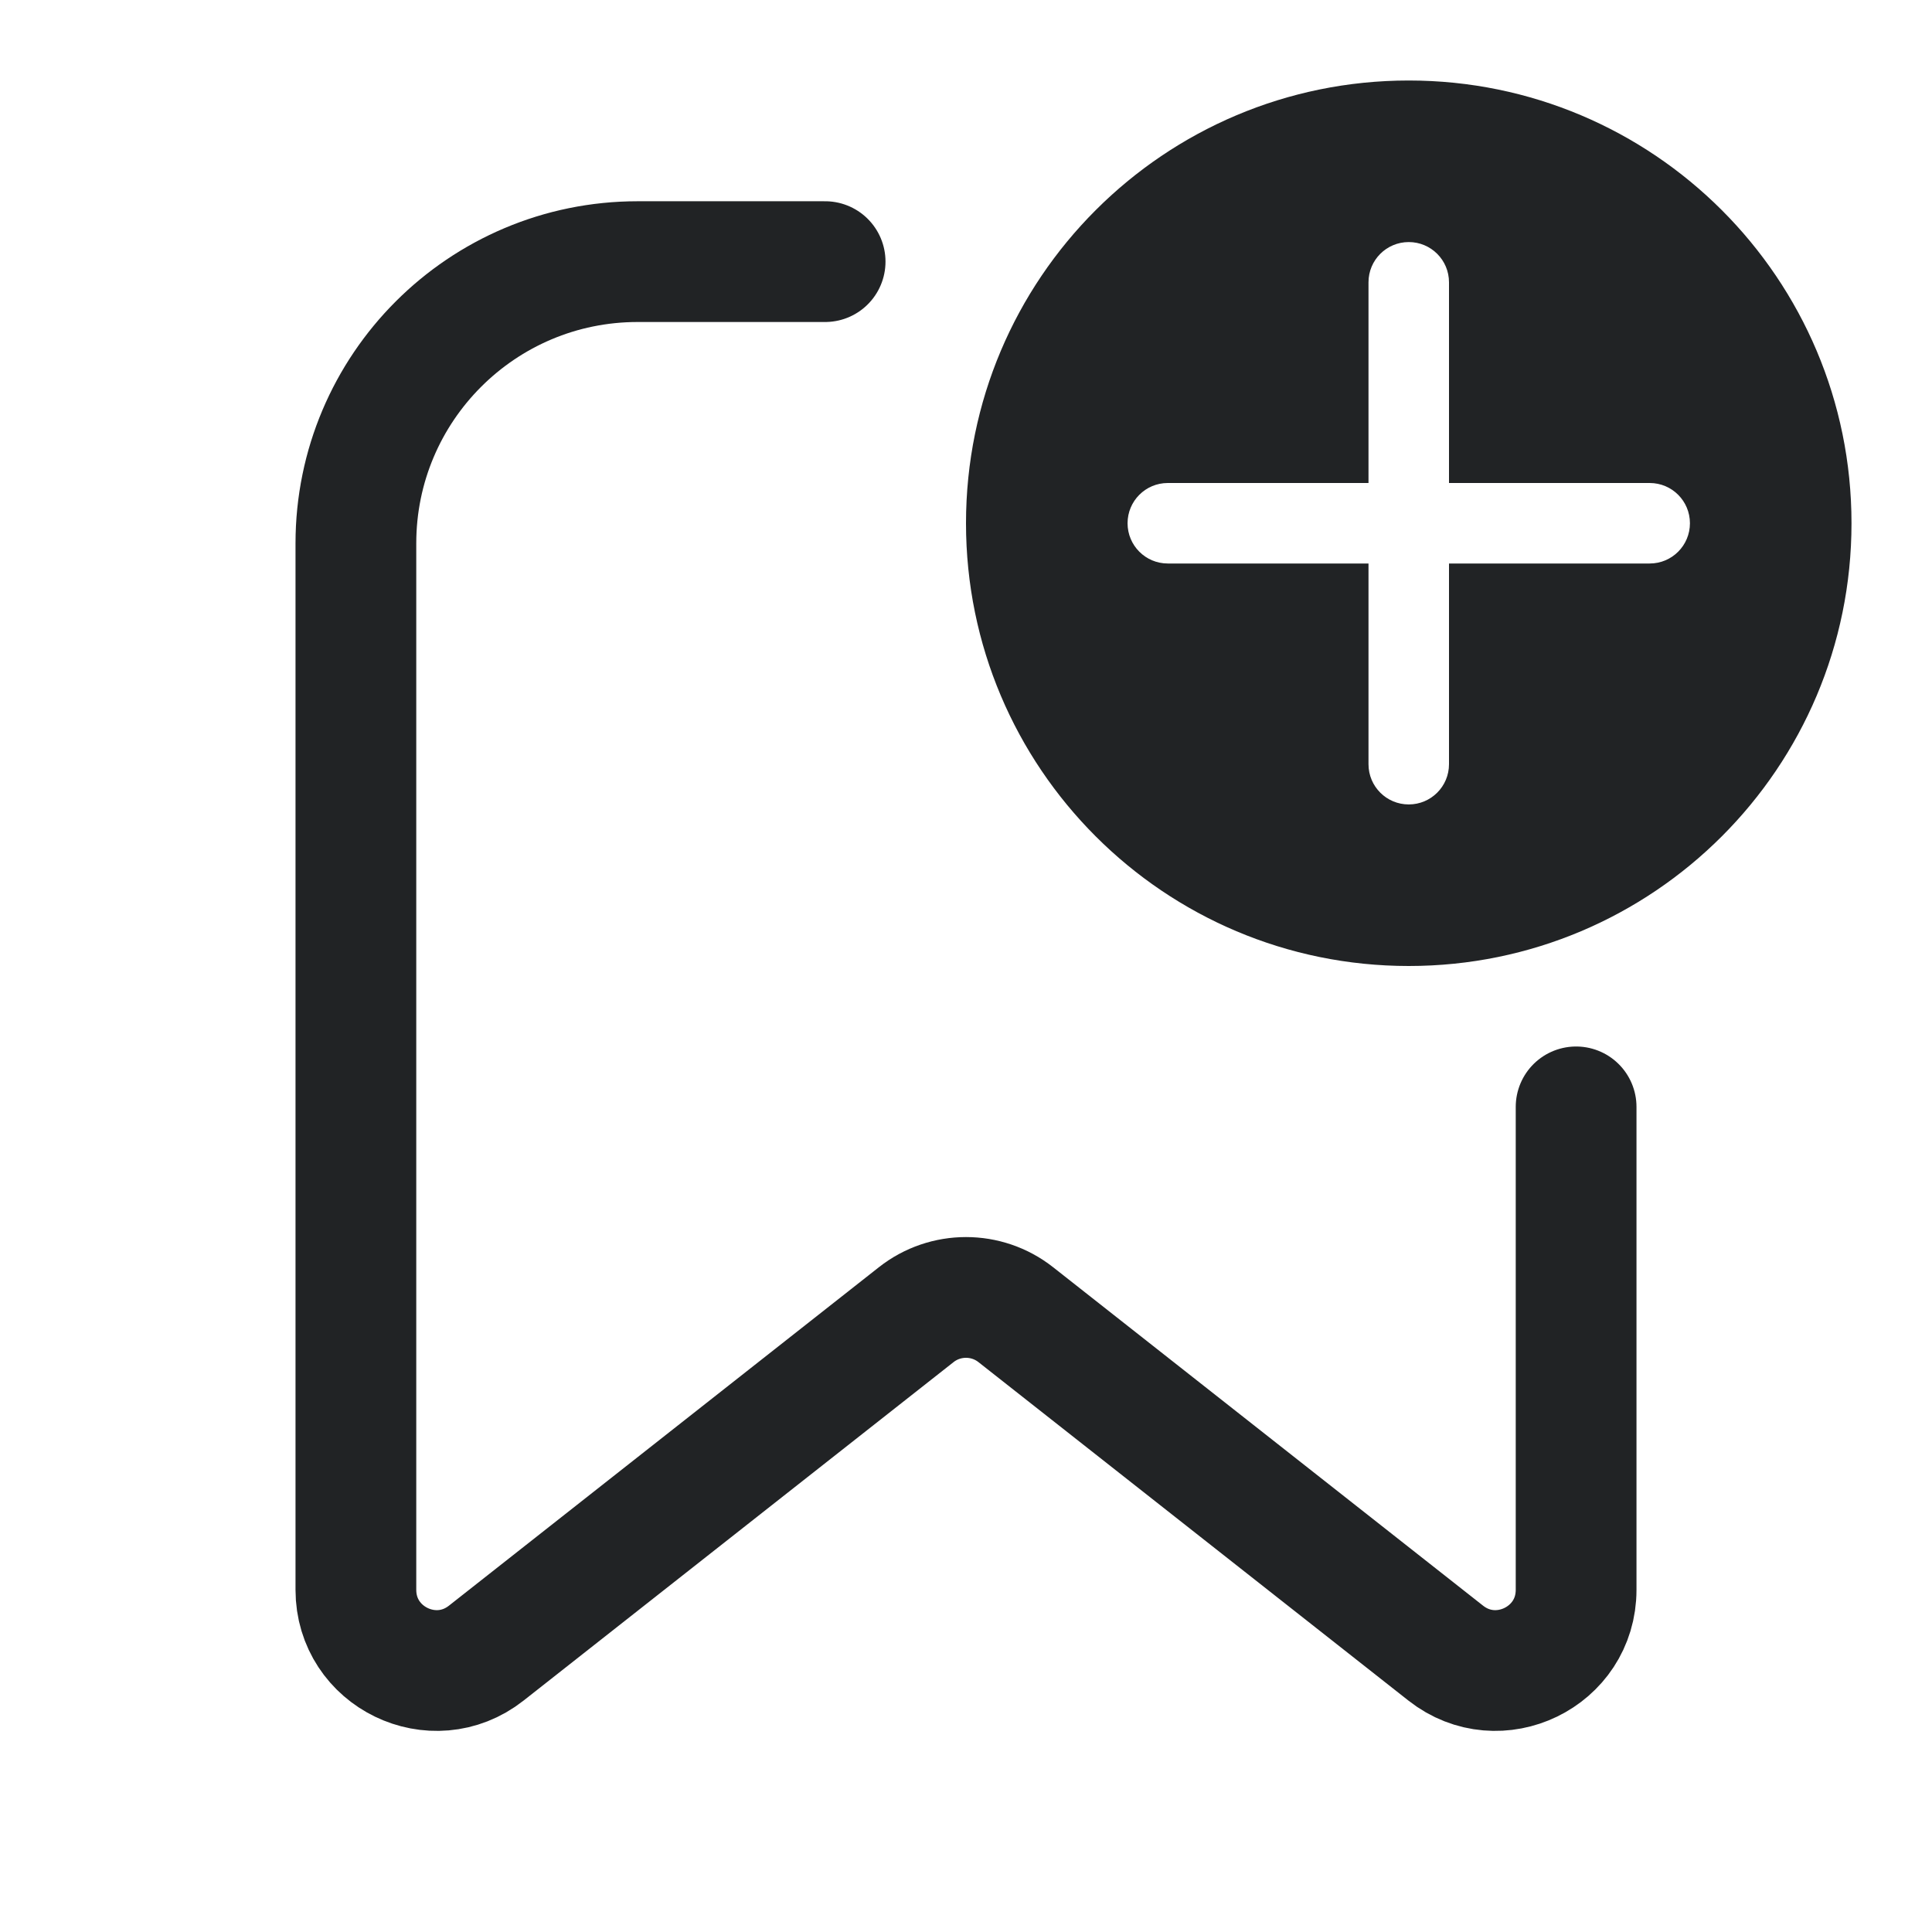 <svg width="24" height="24" viewBox="0 0 24 24" fill="none" xmlns="http://www.w3.org/2000/svg">
<path fill-rule="evenodd" clip-rule="evenodd" d="M17.5 12C20.538 12 23 9.538 23 6.5C23 3.462 20.538 1 17.5 1C14.462 1 12 3.462 12 6.5C12 9.538 14.462 12 17.5 12ZM17.5 3.007C17.776 3.007 18 3.23 18 3.507V6H20.493C20.77 6 20.993 6.224 20.993 6.5C20.993 6.776 20.77 7 20.493 7H18V9.493C18 9.77 17.776 9.993 17.5 9.993C17.224 9.993 17 9.77 17 9.493V7H14.507C14.23 7 14.007 6.776 14.007 6.5C14.007 6.224 14.23 6 14.507 6H17V3.507C17 3.23 17.224 3.007 17.5 3.007Z" fill="#212325"/>
<path d="M10.25 3.25H7.921C5.988 3.25 4.421 4.817 4.421 6.75V19.75C4.421 20.585 5.384 21.052 6.04 20.536L11.382 16.331C11.744 16.046 12.256 16.046 12.618 16.331L17.96 20.536C18.616 21.052 19.579 20.585 19.579 19.75V13.75" stroke="#212325" stroke-width="1.5" stroke-linecap="round" stroke-linejoin="round"/>
</svg>
